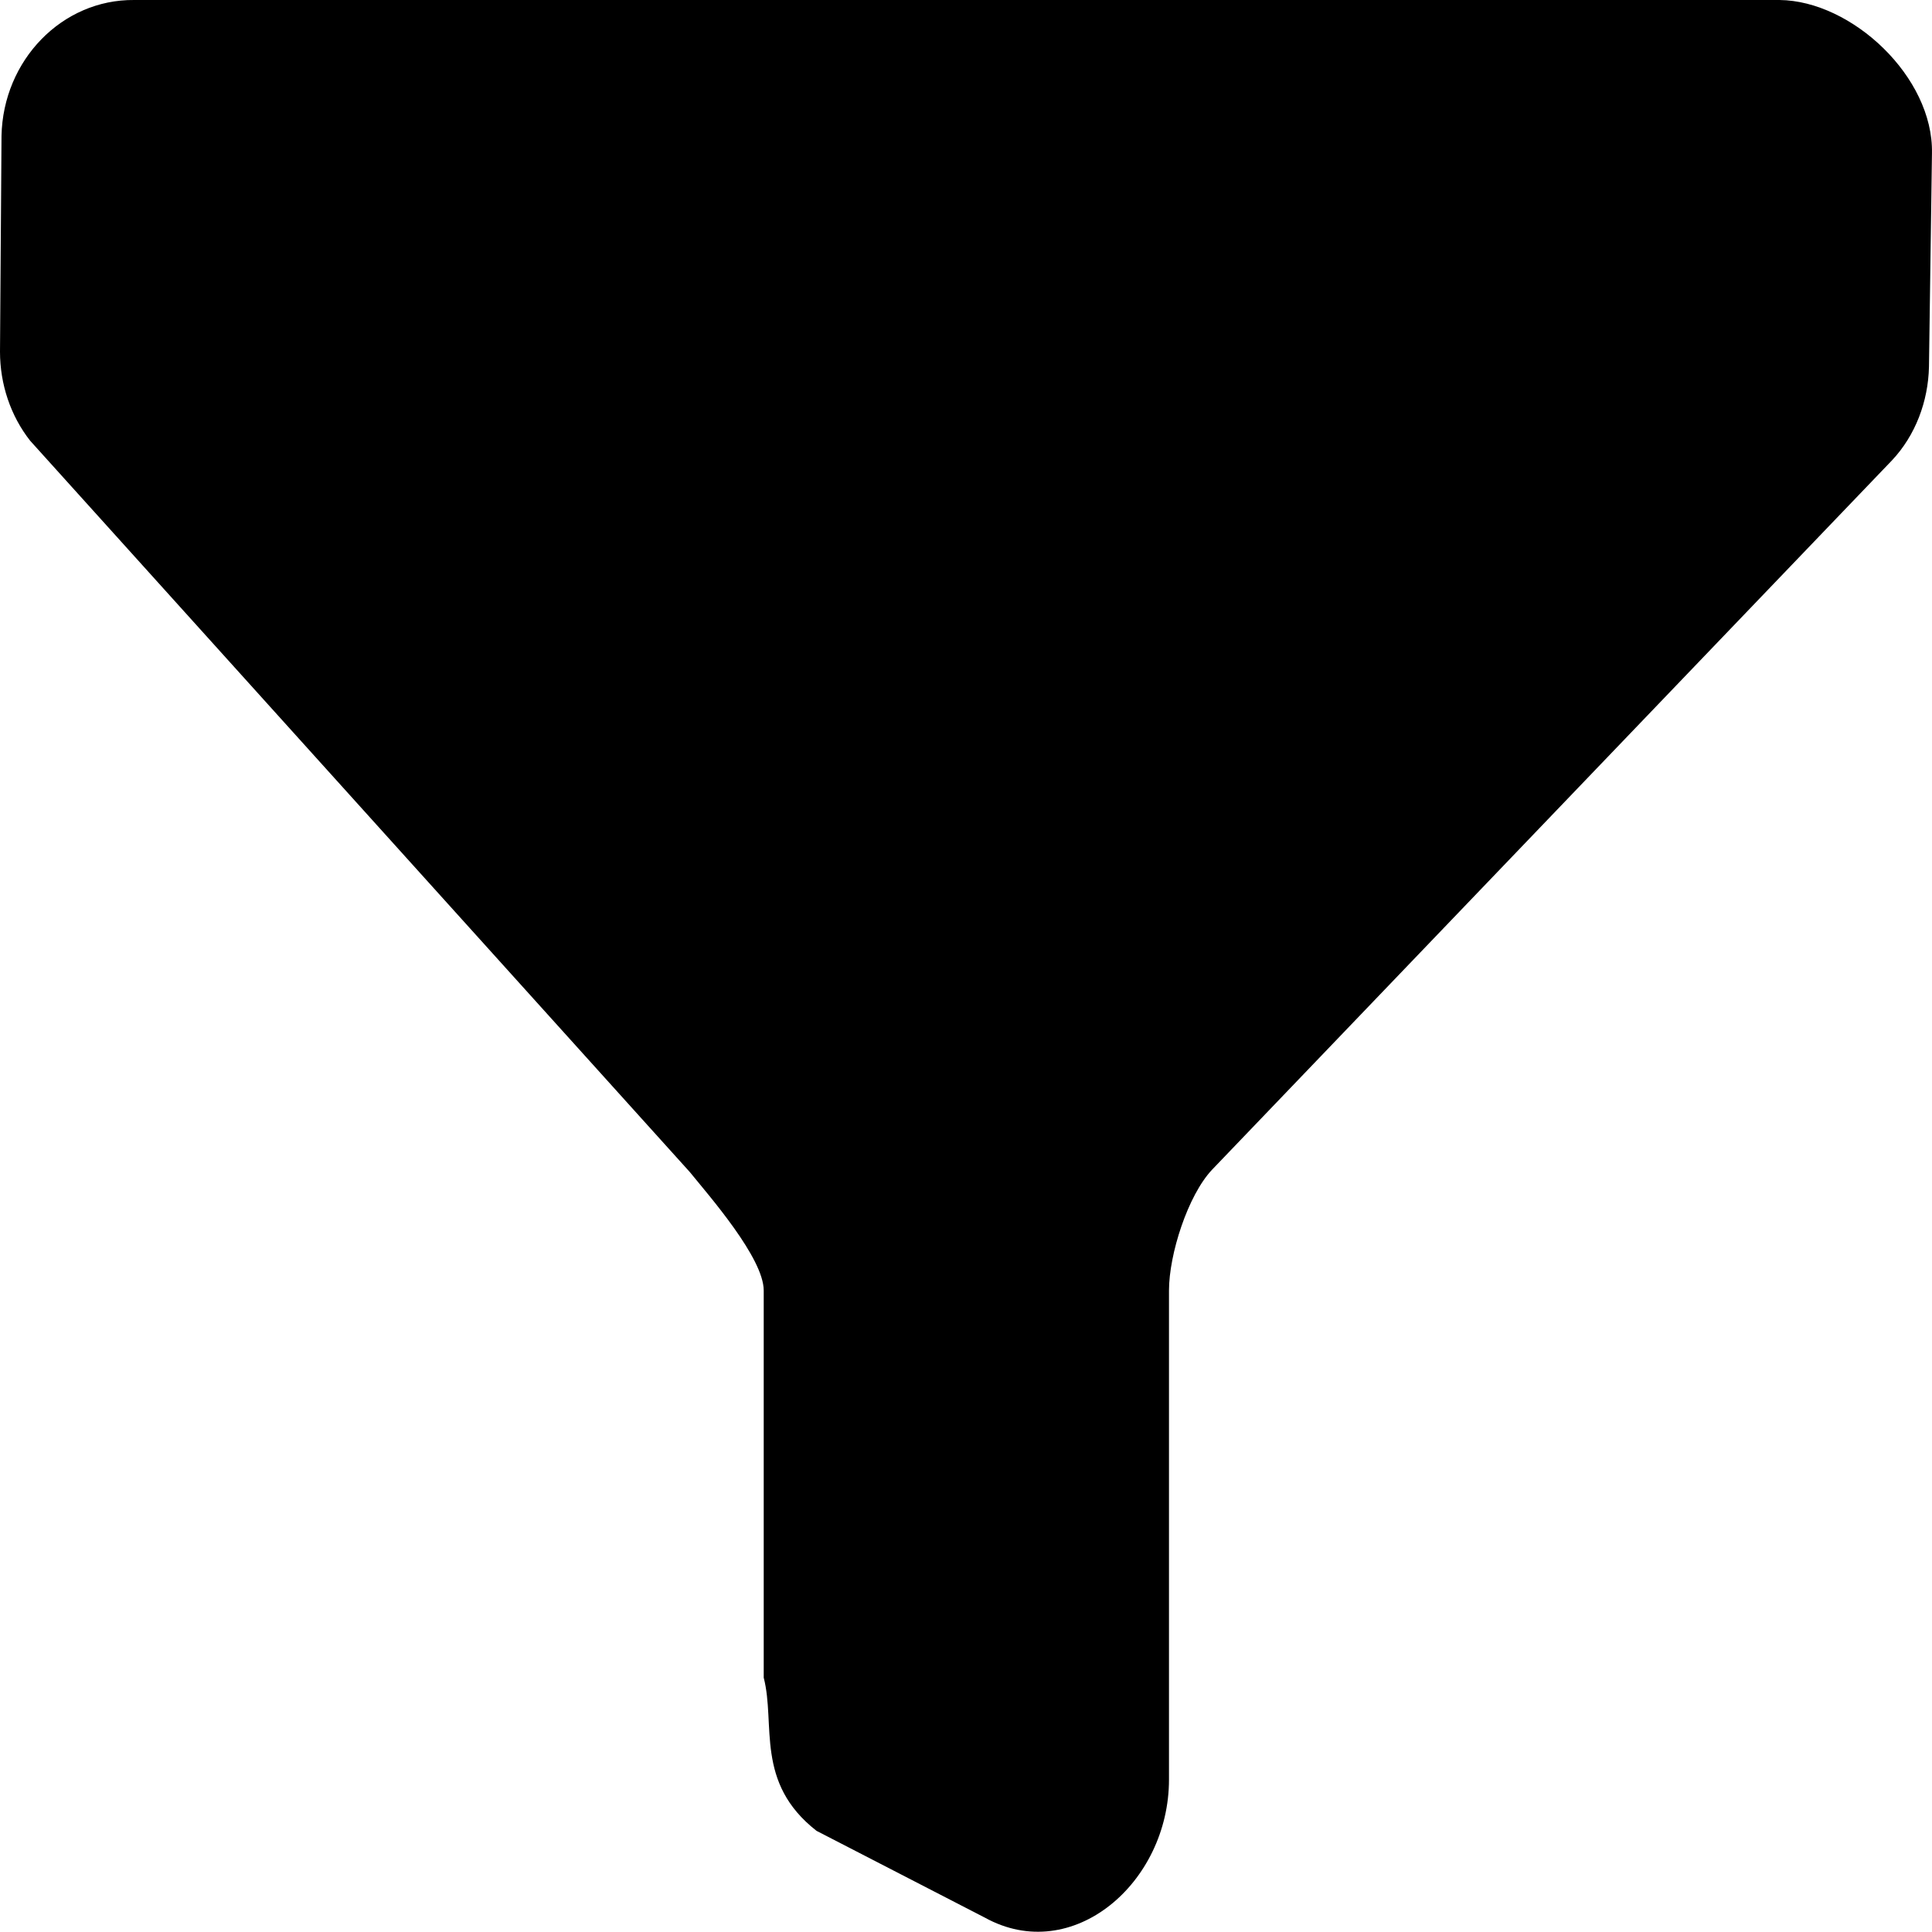 <?xml version="1.0" encoding="UTF-8"?>
<svg width="60px" height="60px" viewBox="0 0 60 60" version="1.1" xmlns="http://www.w3.org/2000/svg" xmlns:xlink="http://www.w3.org/1999/xlink">
    <!-- Generator: Sketch 59 (86127) - https://sketch.com -->
    <title>filter</title>
    <desc>Created with Sketch.</desc>
    <defs>
        <path d="M4.172,0 L55.265,0 C57.515,0.024 60.046,2.391 59.999,4.758 L59.906,11.391 C59.882,12.469 59.484,13.524 58.757,14.297 L37.64,36.328 C36.89,37.125 36.304,38.953 36.304,40.078 L36.304,55.265 C36.304,58.476 33.304,61.054 30.586,59.554 L25.359,56.859 C23.437,55.359 24.093,53.554 23.718,52.101 L23.718,40.078 C23.718,39.07 22.031,37.148 21.422,36.398 L0.937,13.688 C0.328,12.914 0,11.93 0,10.922 L0.047,4.219 C0.094,1.875 1.922,-0.023 4.172,0 Z" id="path-1"></path>
    </defs>
    <g id="filter" stroke="none" stroke-width="1" fill="none" fill-rule="evenodd">
        <g id="icon/custom-filter">
            <mask id="mask-2" fill="white">
                <use xlink:href="#path-1"></use>
            </mask>
            <use id="Mask" fill="#000000" xlink:href="#path-1"></use>
        </g>
    </g>
</svg>